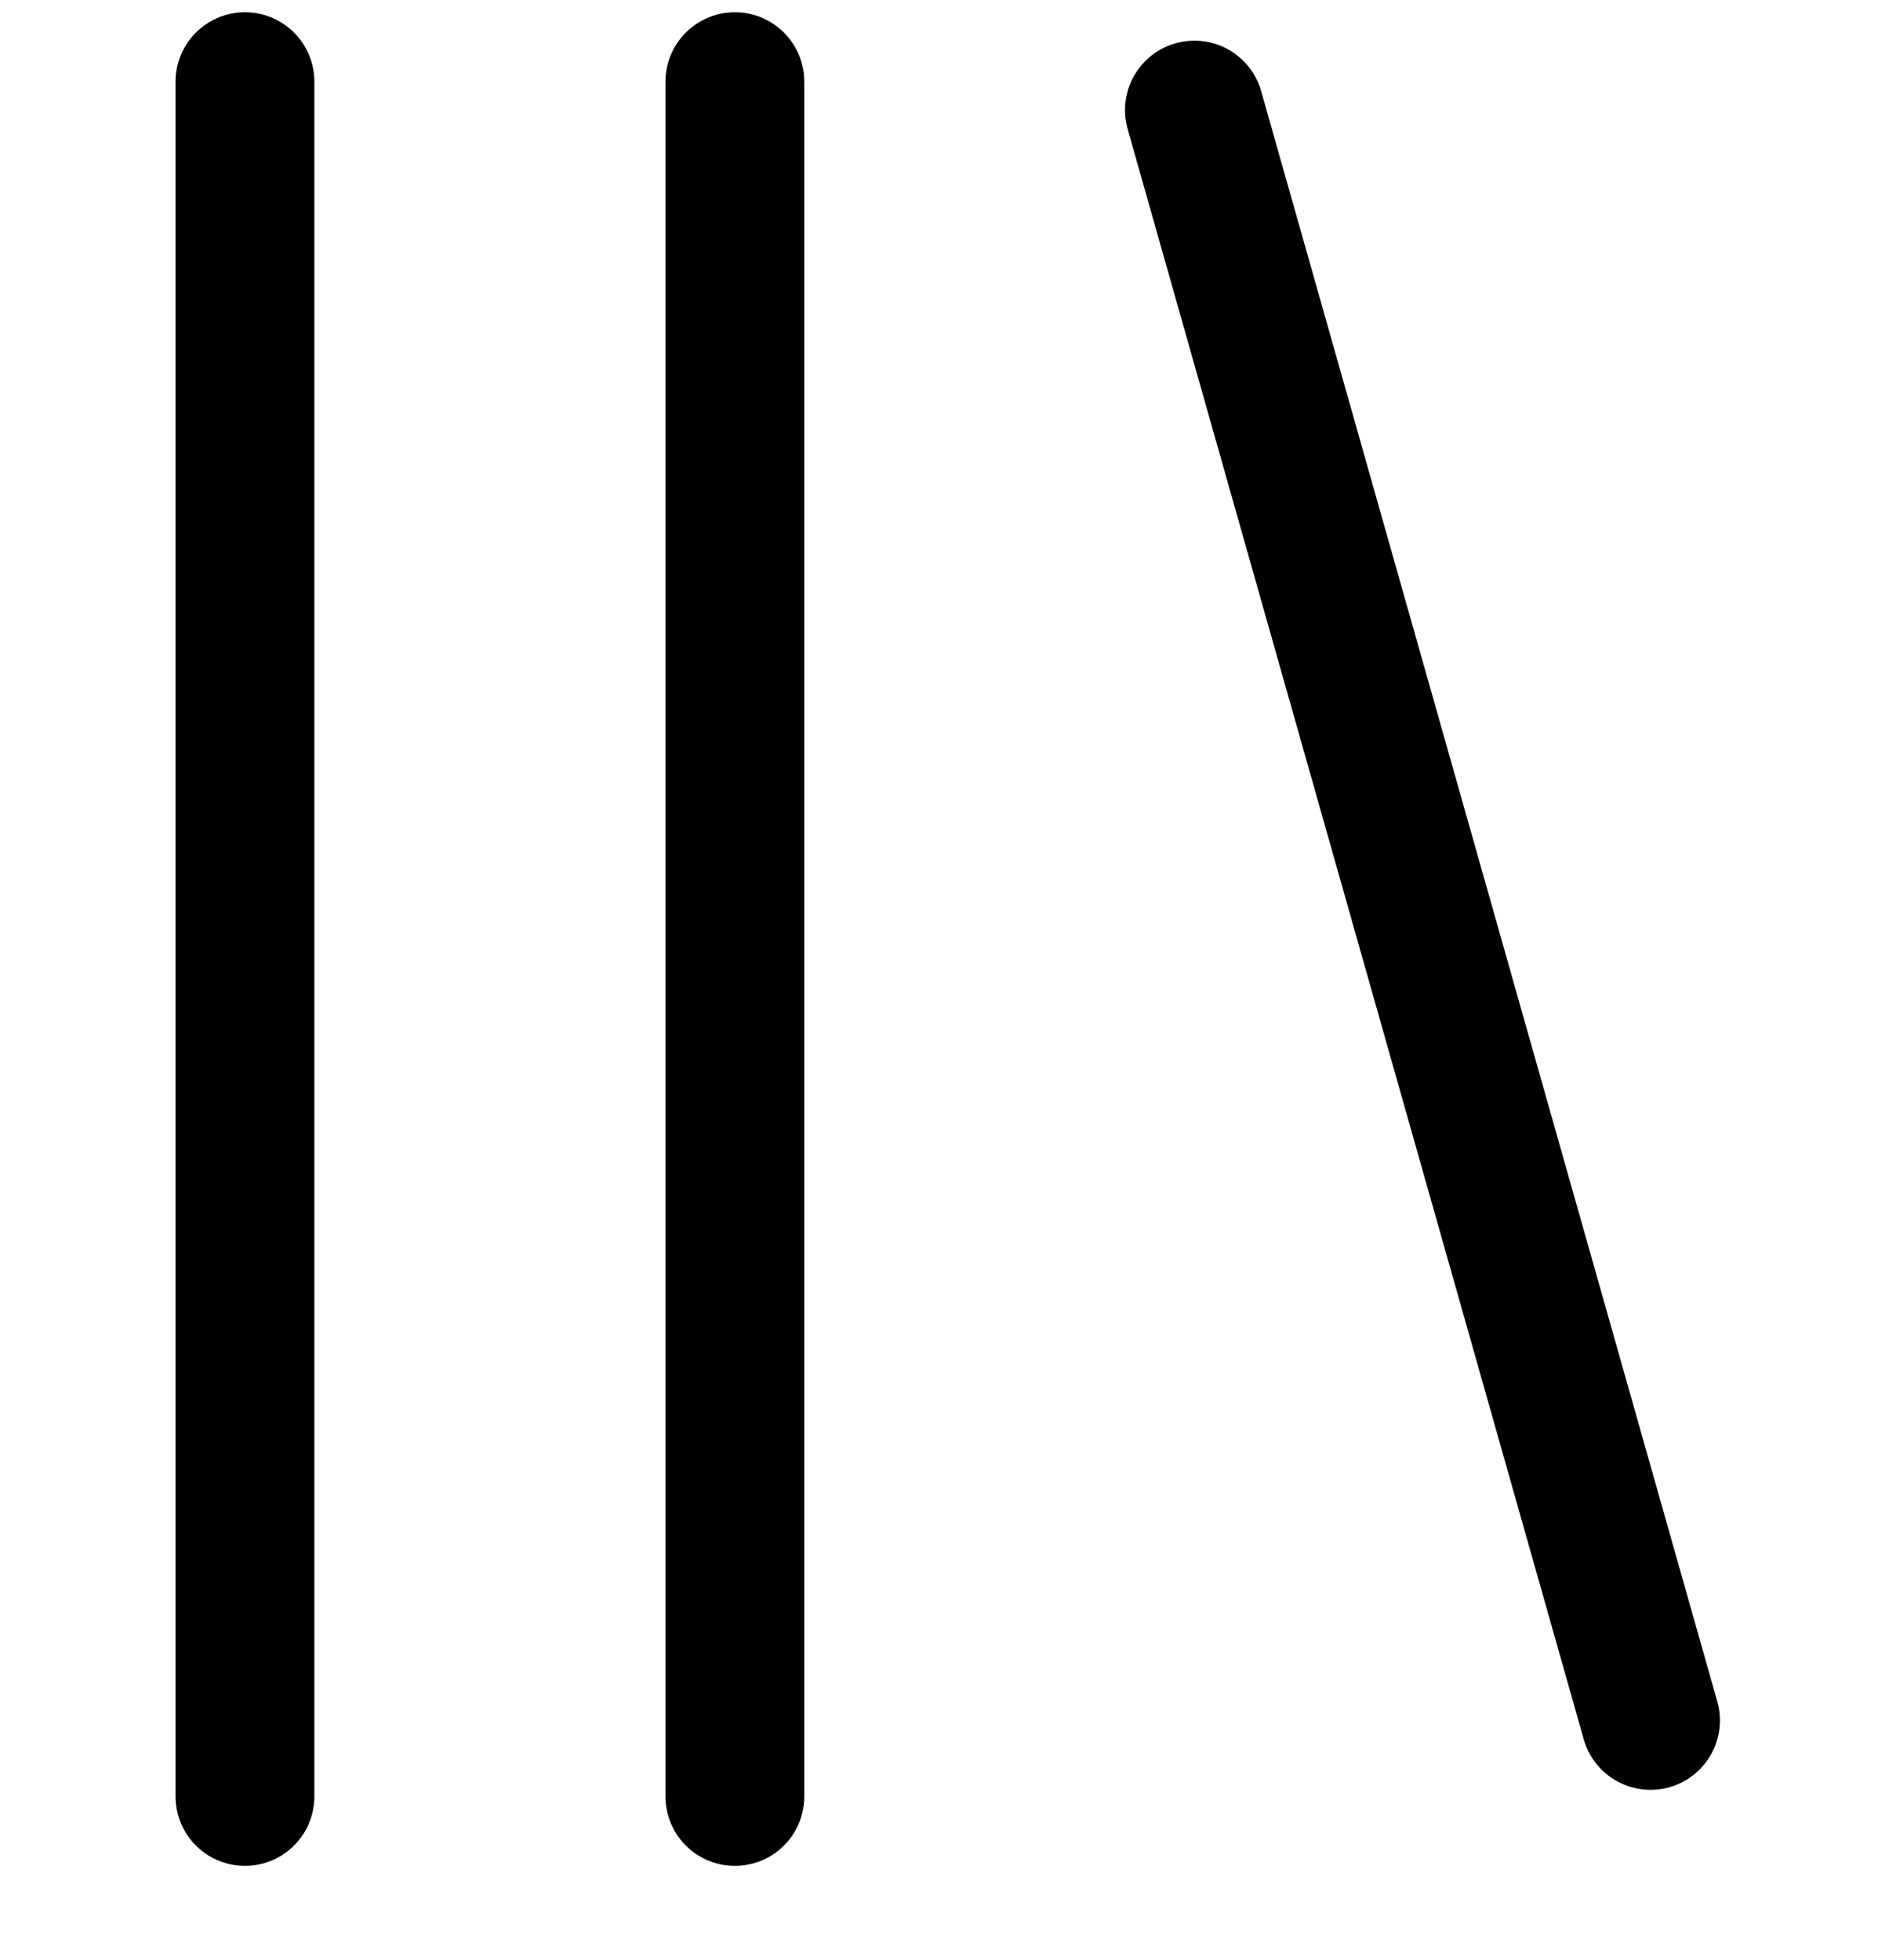 <svg width="23" height="24" viewBox="0 0 23 24" fill="none" xmlns="http://www.w3.org/2000/svg">
<path d="M3 1V22" stroke="black" stroke-width="1.7" stroke-linecap="round"/>
<path d="M9 1V22" stroke="black" stroke-width="1.7" stroke-linecap="round"/>
<path d="M14.628 1.348L20.214 21.069" stroke="black" stroke-width="1.7" stroke-linecap="round"/>
</svg>
